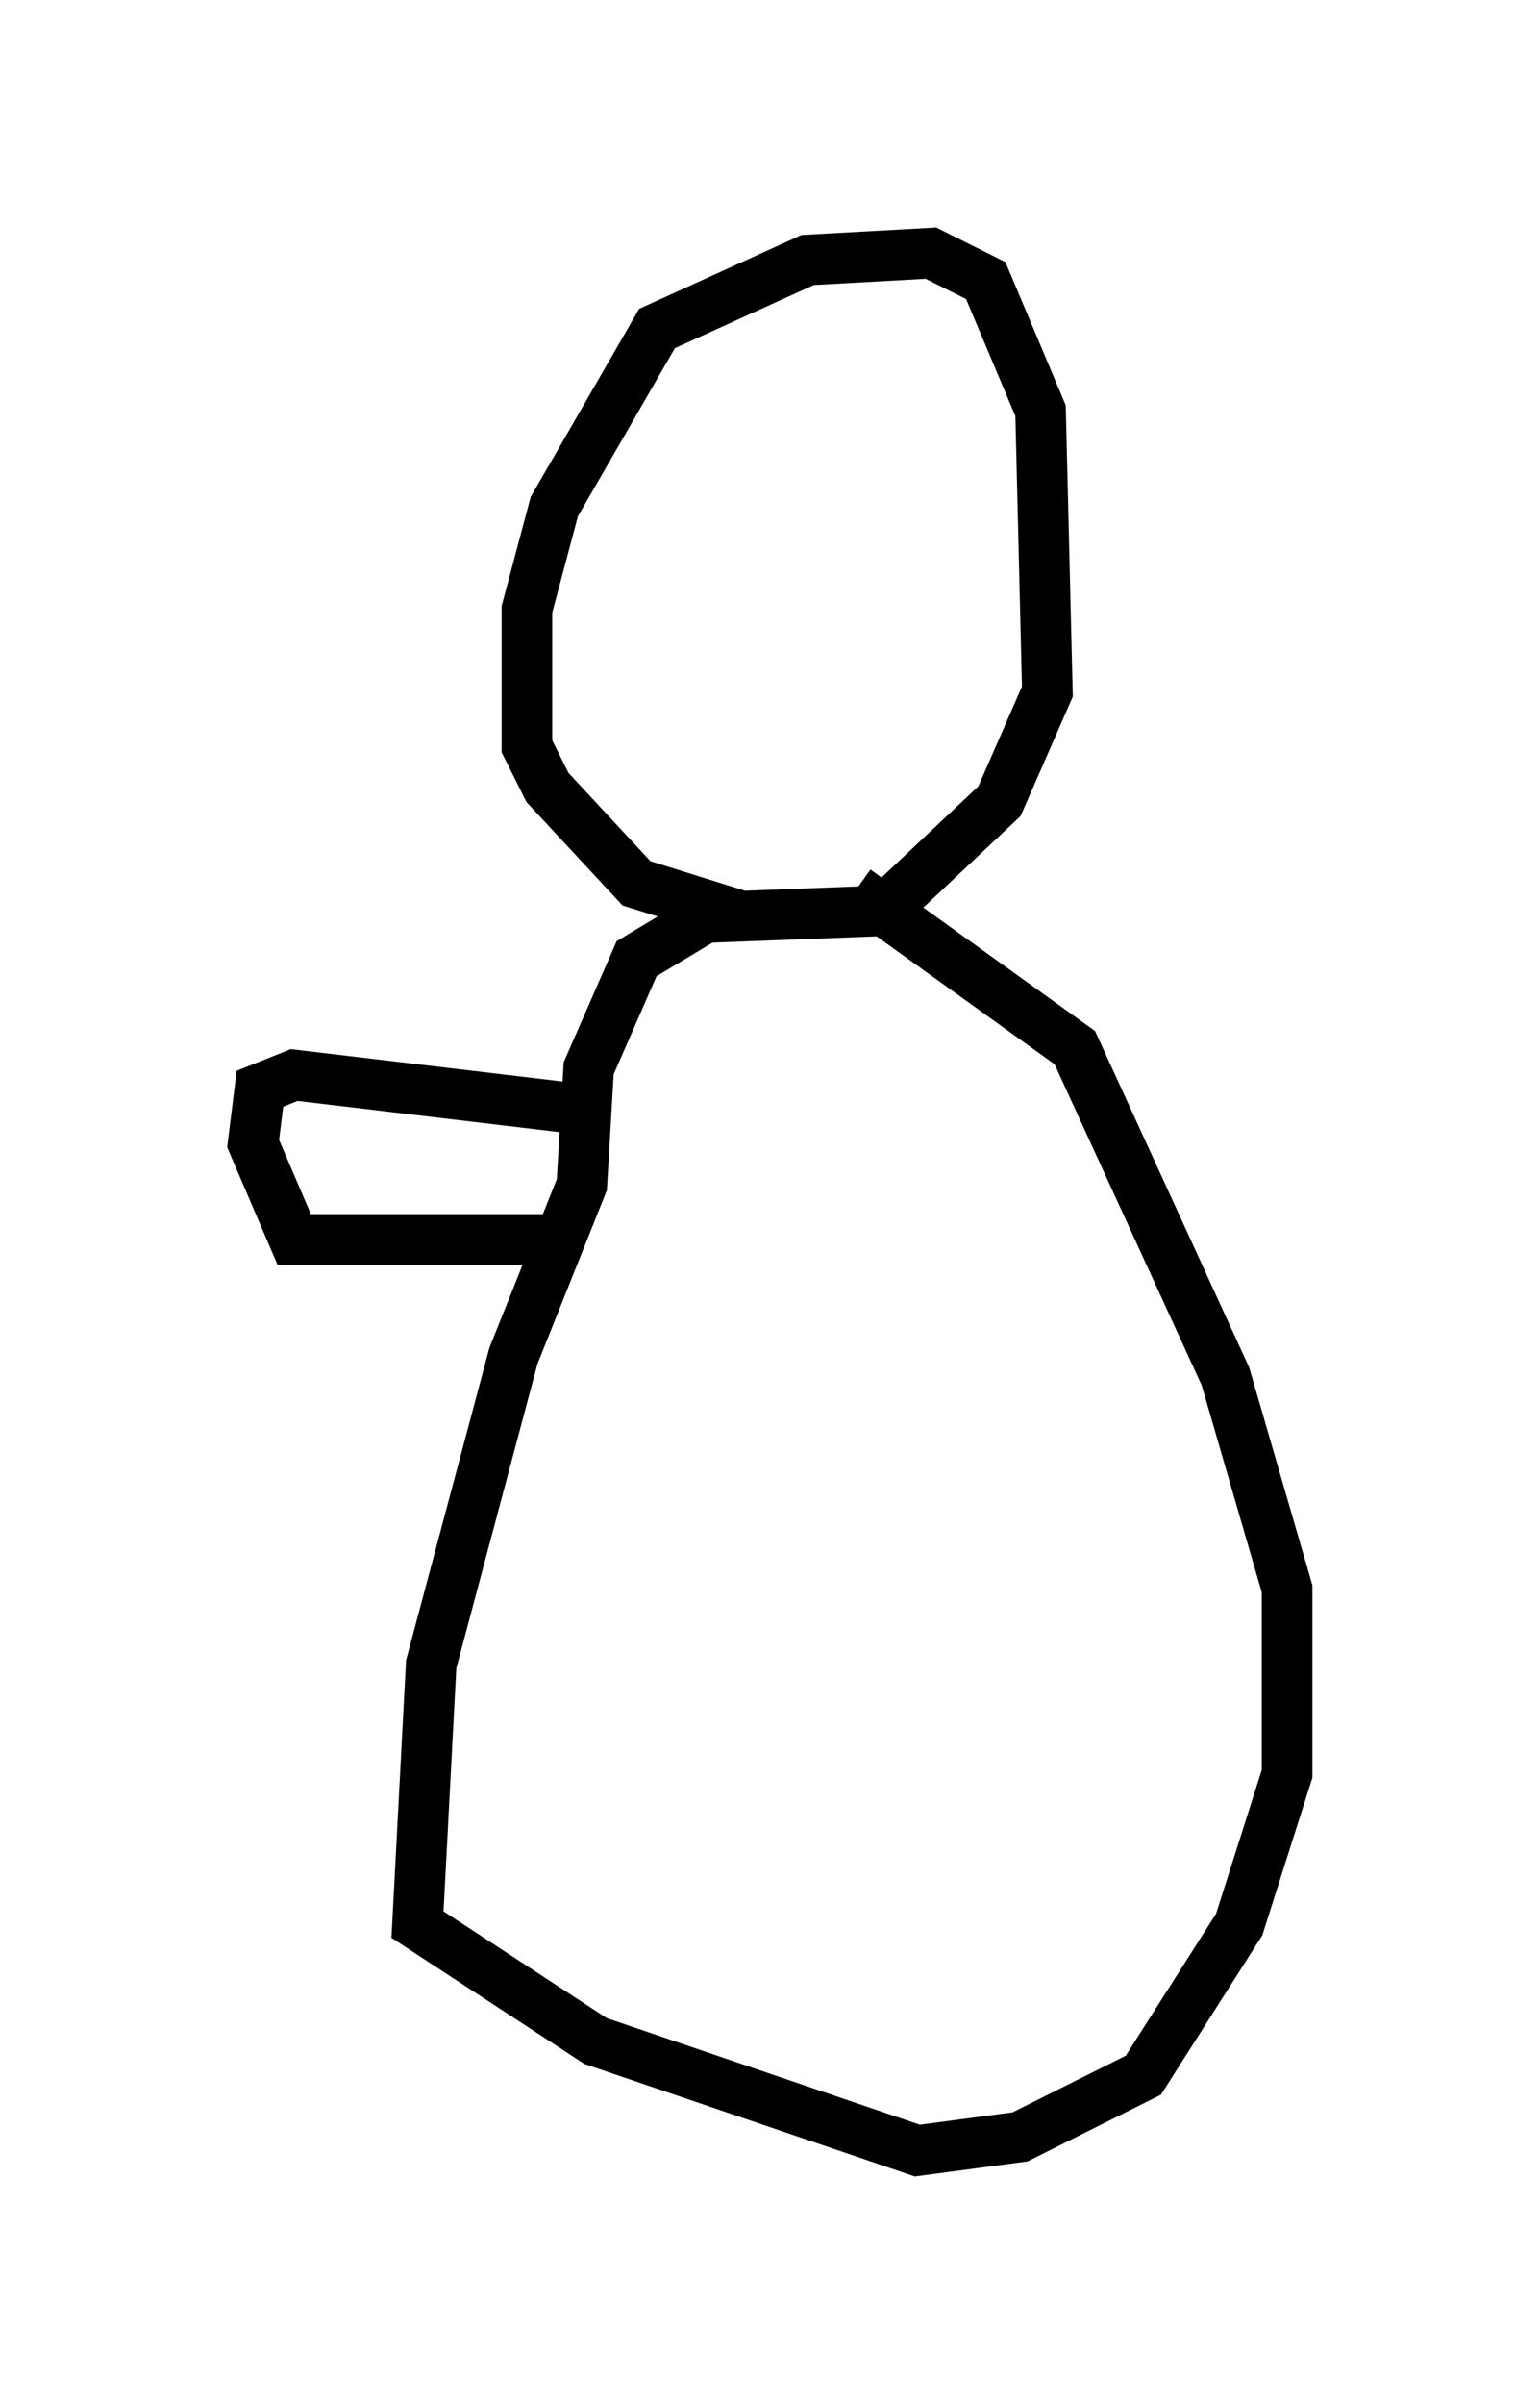 <?xml version="1.0" encoding="utf-8" ?>
<svg baseProfile="full" height="47.483" version="1.1" width="30.433" xmlns="http://www.w3.org/2000/svg" xmlns:ev="http://www.w3.org/2001/xml-events" xmlns:xlink="http://www.w3.org/1999/xlink"><defs /><rect fill="white" height="47.483" width="30.433" x="0" y="0" /><path d="M16.637, 18.126 m-1.894, 0.0 l-2.165, -0.677 -1.759, -1.894 l-0.406, -0.812 0.0, -2.706 l0.541, -2.03 2.03, -3.518 l2.977, -1.353 2.436, -0.135 l1.083, 0.541 1.083, 2.571 l0.135, 5.548 -0.947, 2.165 l-2.3, 2.165 -3.518, 0.135 l-1.353, 0.812 -0.947, 2.165 l-0.135, 2.3 -1.353, 3.383 l-1.624, 6.089 -0.271, 5.142 l3.518, 2.3 6.36, 2.165 l2.03, -0.271 2.436, -1.218 l1.894, -2.977 0.947, -2.977 l0.0, -3.654 -1.218, -4.195 l-2.977, -6.495 -4.33, -3.112 m-5.413, 4.33 l-5.683, -0.677 -0.677, 0.271 l-0.135, 1.083 0.812, 1.894 l5.413, 0.0 " fill="none" stroke="black" stroke-width="1" /></svg>